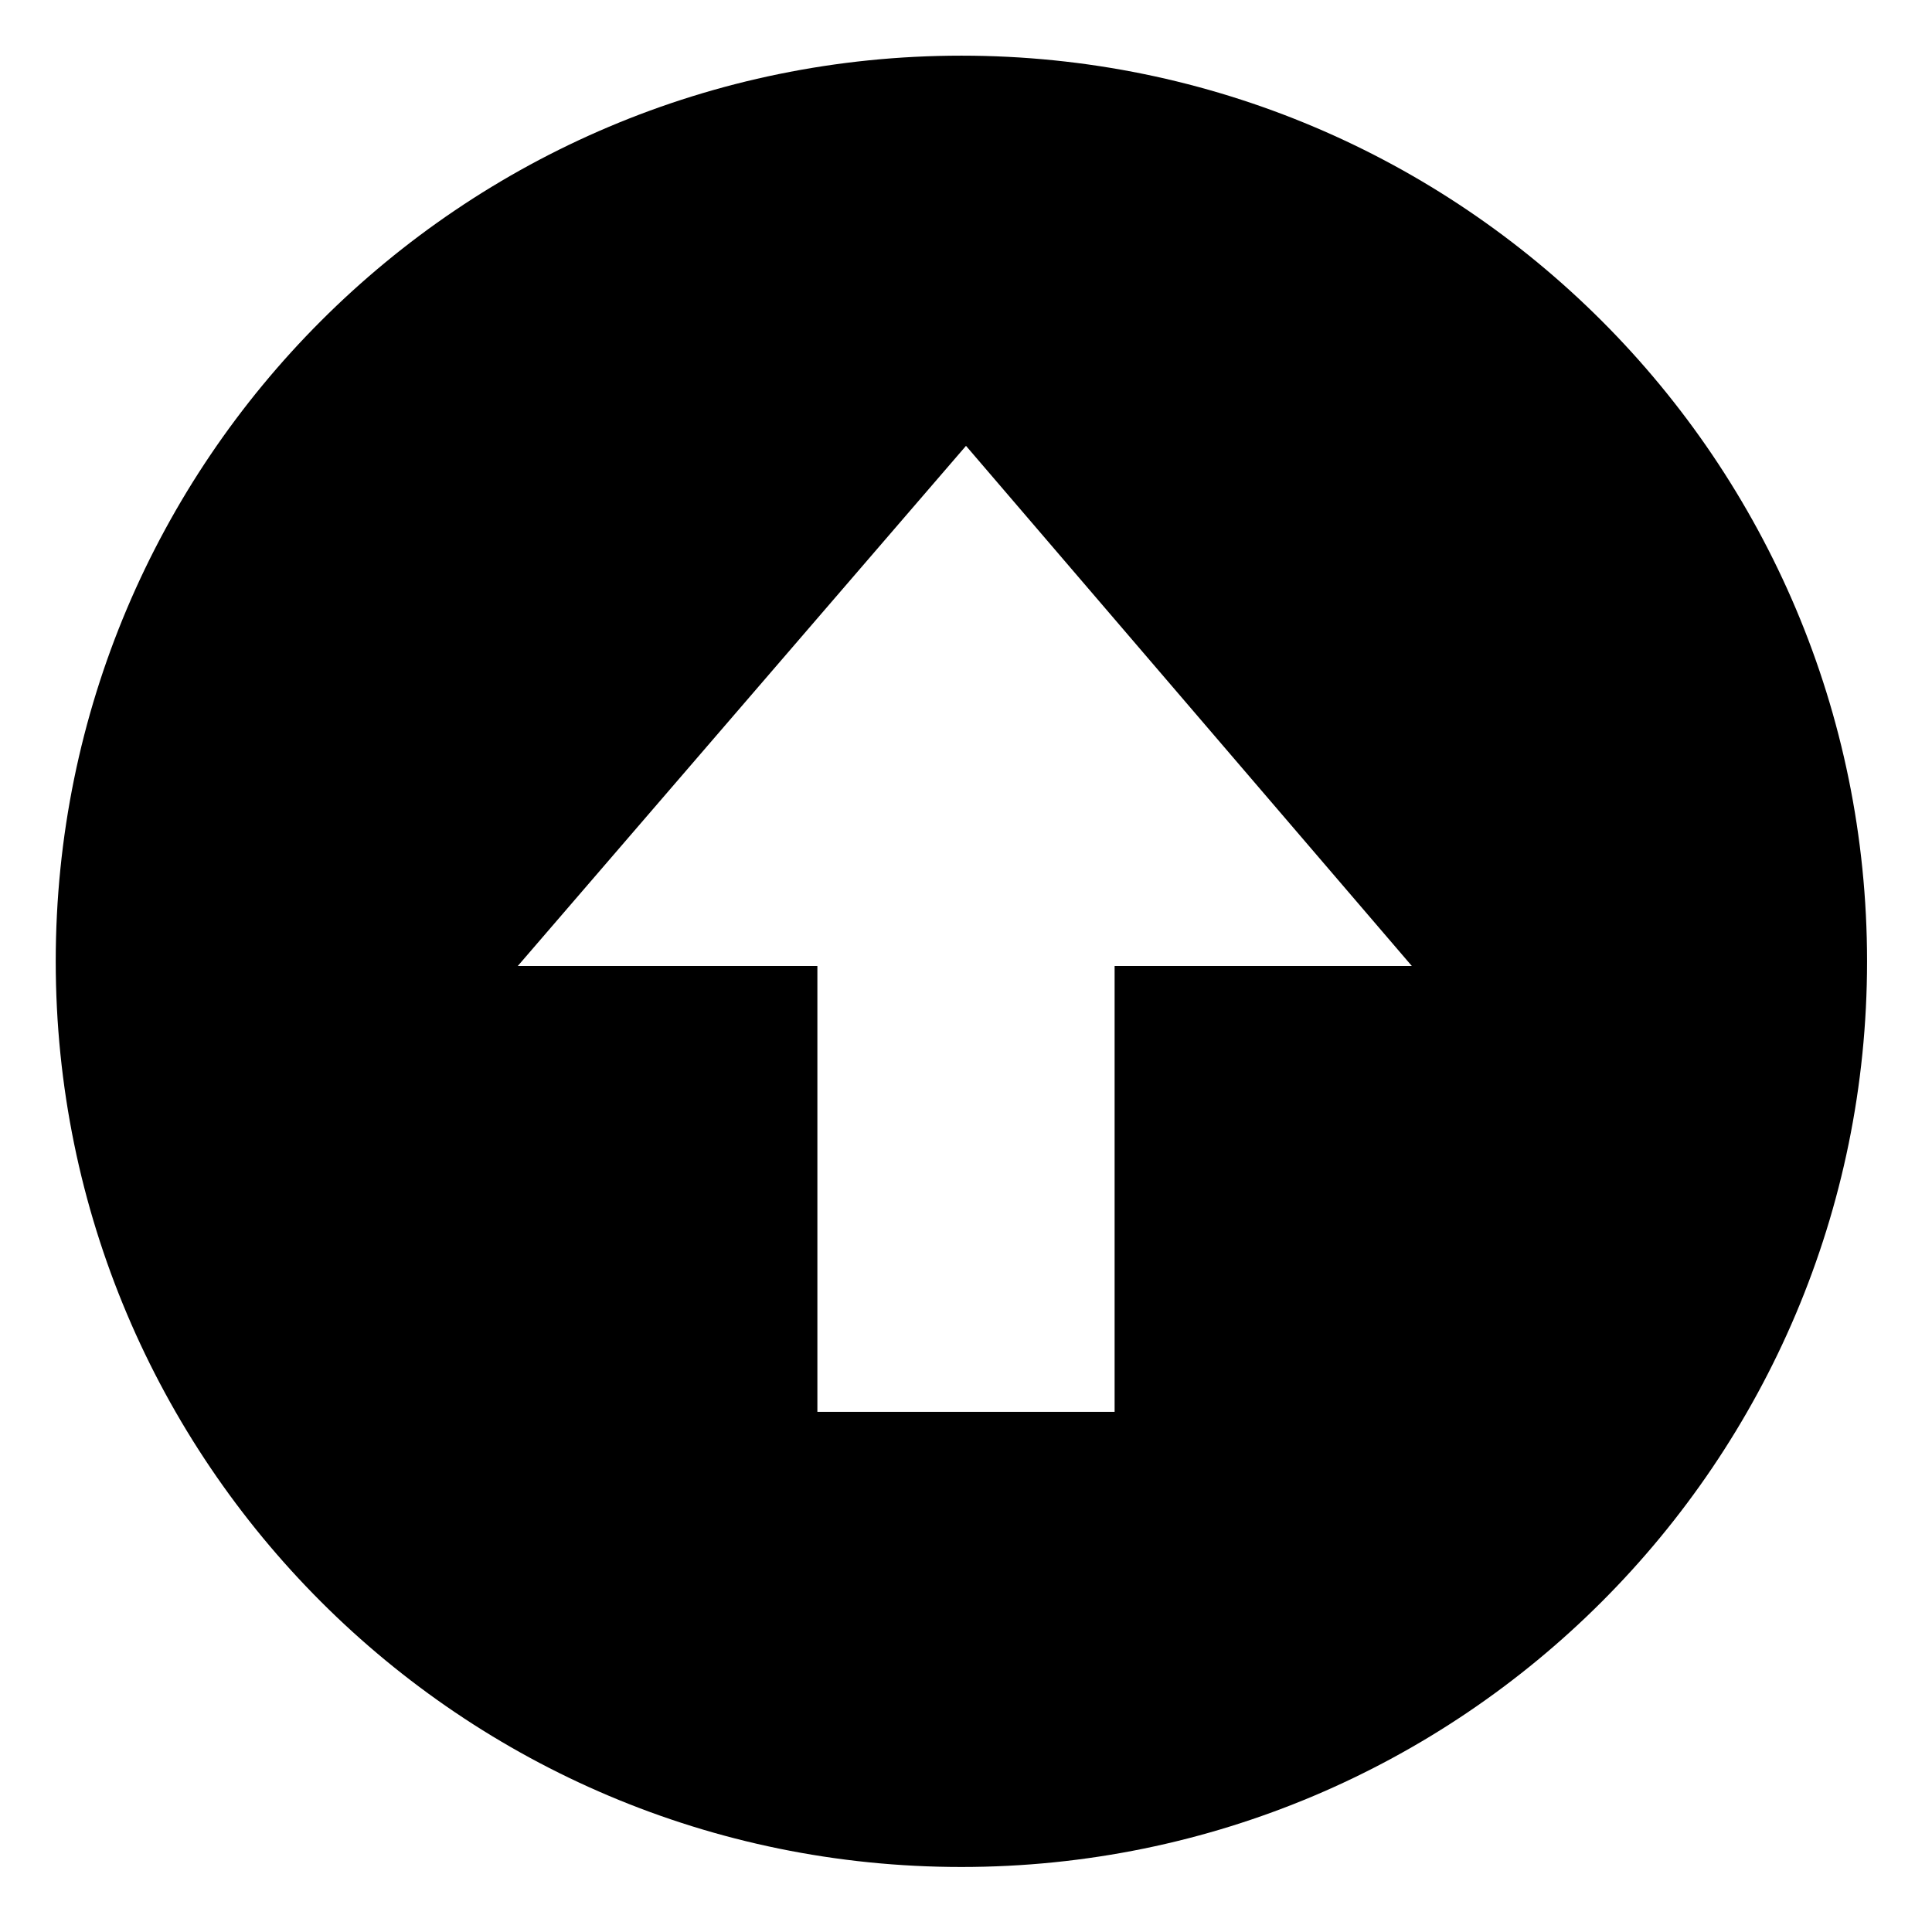 <?xml version="1.0" encoding="utf-8"?>
<!-- Generator: Adobe Illustrator 16.0.0, SVG Export Plug-In . SVG Version: 6.00 Build 0)  -->
<!DOCTYPE svg PUBLIC "-//W3C//DTD SVG 1.1//EN" "http://www.w3.org/Graphics/SVG/1.1/DTD/svg11.dtd">
<svg version="1.1" xmlns="http://www.w3.org/2000/svg" xmlns:xlink="http://www.w3.org/1999/xlink" x="0px" y="0px" width="100px"
     height="100px" viewBox="444 1067 26 26" enable-background="new 0 0 576 2016" xml:space="preserve">
<g id="background">
    <g id="circle_x5F_arrow_x5F_top">
        <path d="M456.938,1092.125c6.731,0,12.188-5.457,12.188-12.188s-5.456-12.188-12.188-12.188s-12.188,5.457-12.188,12.188
            S450.206,1092.125,456.938,1092.125z M455,1086v-6h-4.032l6.032-7l6,7h-4v6H455z"/>
    </g>
</g>
</svg>
